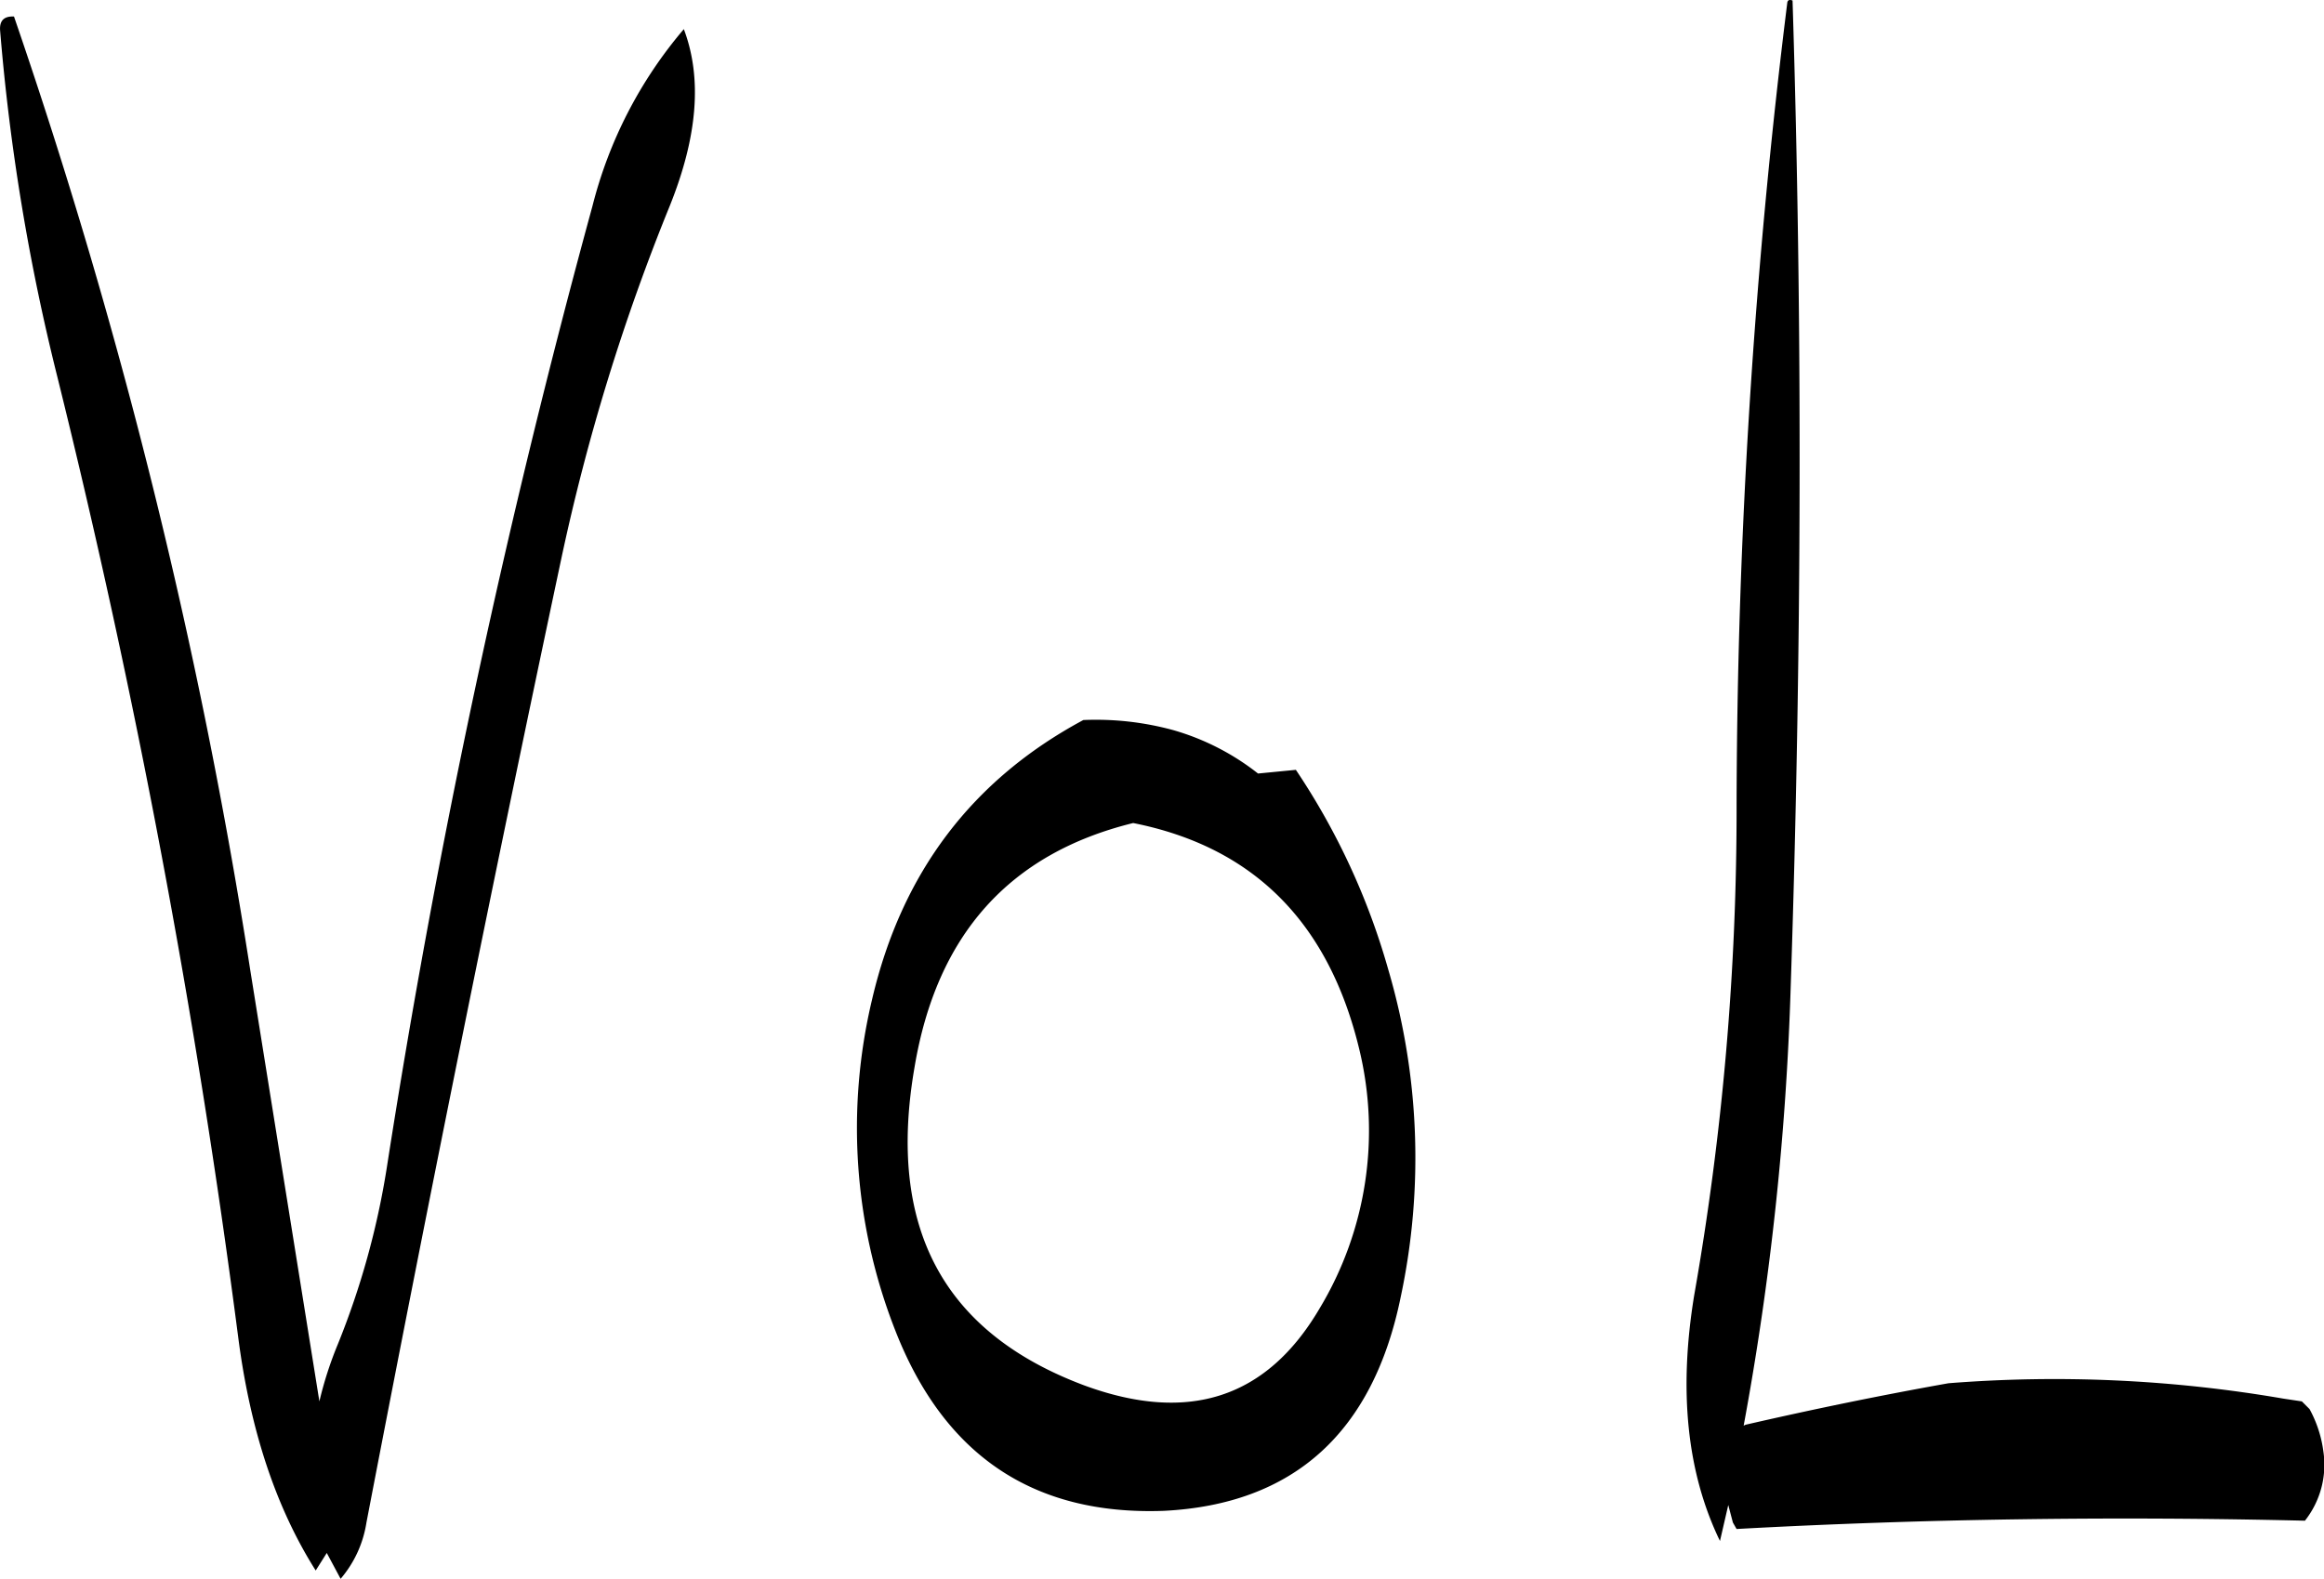 <svg id="Layer_1" data-name="Layer 1" xmlns="http://www.w3.org/2000/svg" viewBox="0 0 302.26 205.39"><defs><style>.cls-1{fill-rule:evenodd;}</style></defs><path class="cls-1" d="M325.08,366.36c-6.84,11.64-17,15-30.6,10C276.12,369.48,268.8,355.8,272.4,335c2.88-17.28,12.36-27.84,28.44-31.8,15.72,3.12,25.44,13,29.4,29.4A44.89,44.89,0,0,1,325.08,366.36ZM294.36,289.8c-14.52,7.8-23.64,19.92-27.48,36.36a72.05,72.05,0,0,0,3,43c6.36,16.32,18,24.12,34.92,23.52,16.92-.84,27.24-10.2,30.84-27.84A86.85,86.85,0,0,0,334,322.2a91,91,0,0,0-12-25.92l-4.92.48a32.07,32.07,0,0,0-11-5.64A38.16,38.16,0,0,0,294.36,289.8ZM153.48,200.16a279.37,279.37,0,0,0,7.44,45,1118.06,1118.06,0,0,1,23.52,124.92c1.56,12.12,4.92,22.2,10.08,30.36l1.44-2.28,1.8,3.36a14.7,14.7,0,0,0,3.36-7.32q12.06-62.82,25.32-125.28a272.36,272.36,0,0,1,14.16-46.08c3.6-9,4.2-16.56,1.8-22.92a57,57,0,0,0-11.88,23,1137.92,1137.92,0,0,0-26.76,125.16A104.45,104.45,0,0,1,197.4,371a48.55,48.55,0,0,0-2.4,7.44l-9-56.16a725.5,725.5,0,0,0-30.72-124Q153.3,198.18,153.48,200.16Zm232.44-3.72a858.6,858.6,0,0,0-6.6,104.4,364.92,364.92,0,0,1-5.52,63.84c-2,12.24-1,22.92,3.36,31.92l1.08-4.68.6,2.28.48.84c24.12-1.32,48.84-1.68,73.92-1.08a11.74,11.74,0,0,0,2.4-9,15.7,15.7,0,0,0-1.8-5.52l-1-1-2.4-.36a175.3,175.3,0,0,0-43.56-2c-8.76,1.56-17.52,3.36-26.4,5.4l-.24.12a376.3,376.3,0,0,0,6.12-57.12c1.44-43.32,1.56-86.16.24-128.28C386.28,196.08,386,196.08,385.92,196.44Z" transform="translate(-153.46 -196.13)"/></svg>